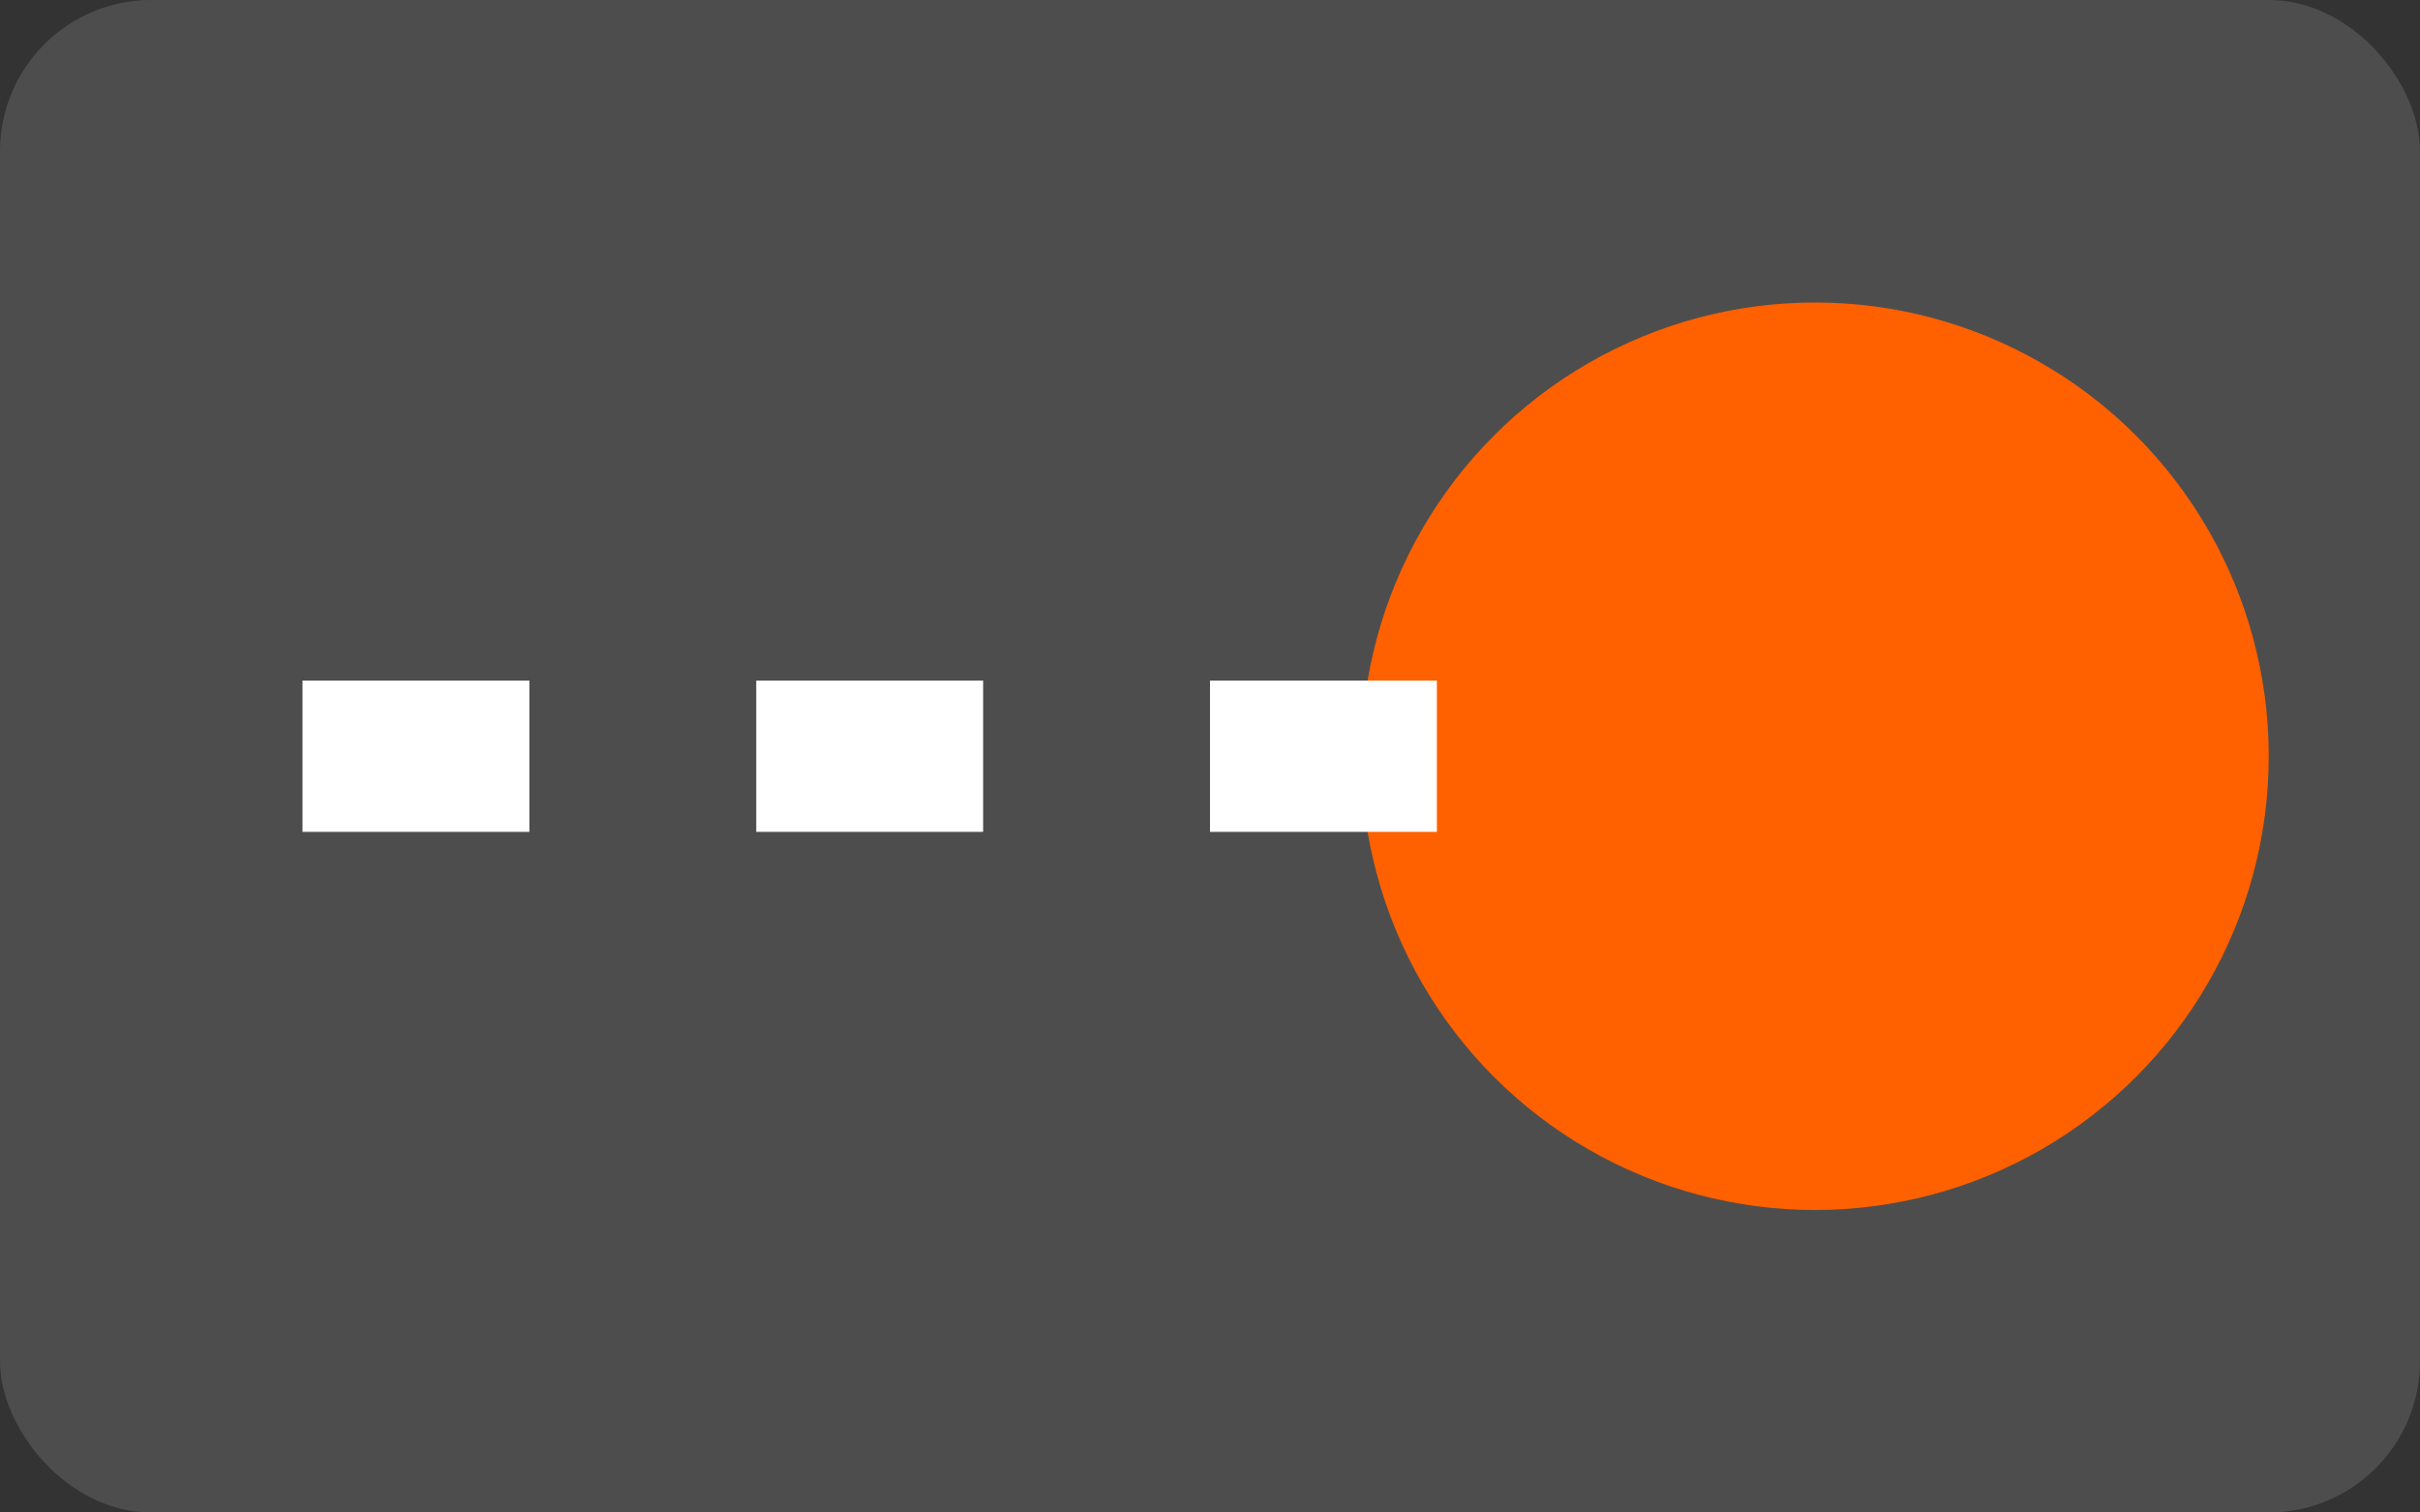 <svg xmlns="http://www.w3.org/2000/svg" viewBox="0 0 128 80">
  <rect x="0" y="0" width="128" height="80" fill="#333333" stroke="none"/>
  <rect width="128" height="80" rx="8" fill="#4D4D4D"/>
  <circle cx="96" cy="40" r="24" fill="#FF6000"/>
  <path fill="#FFFFFF" d="M16 44h12v-8H16v8zm24 0h12v-8H40v8zm24 0h12v-8H64v8z"/>
</svg> 